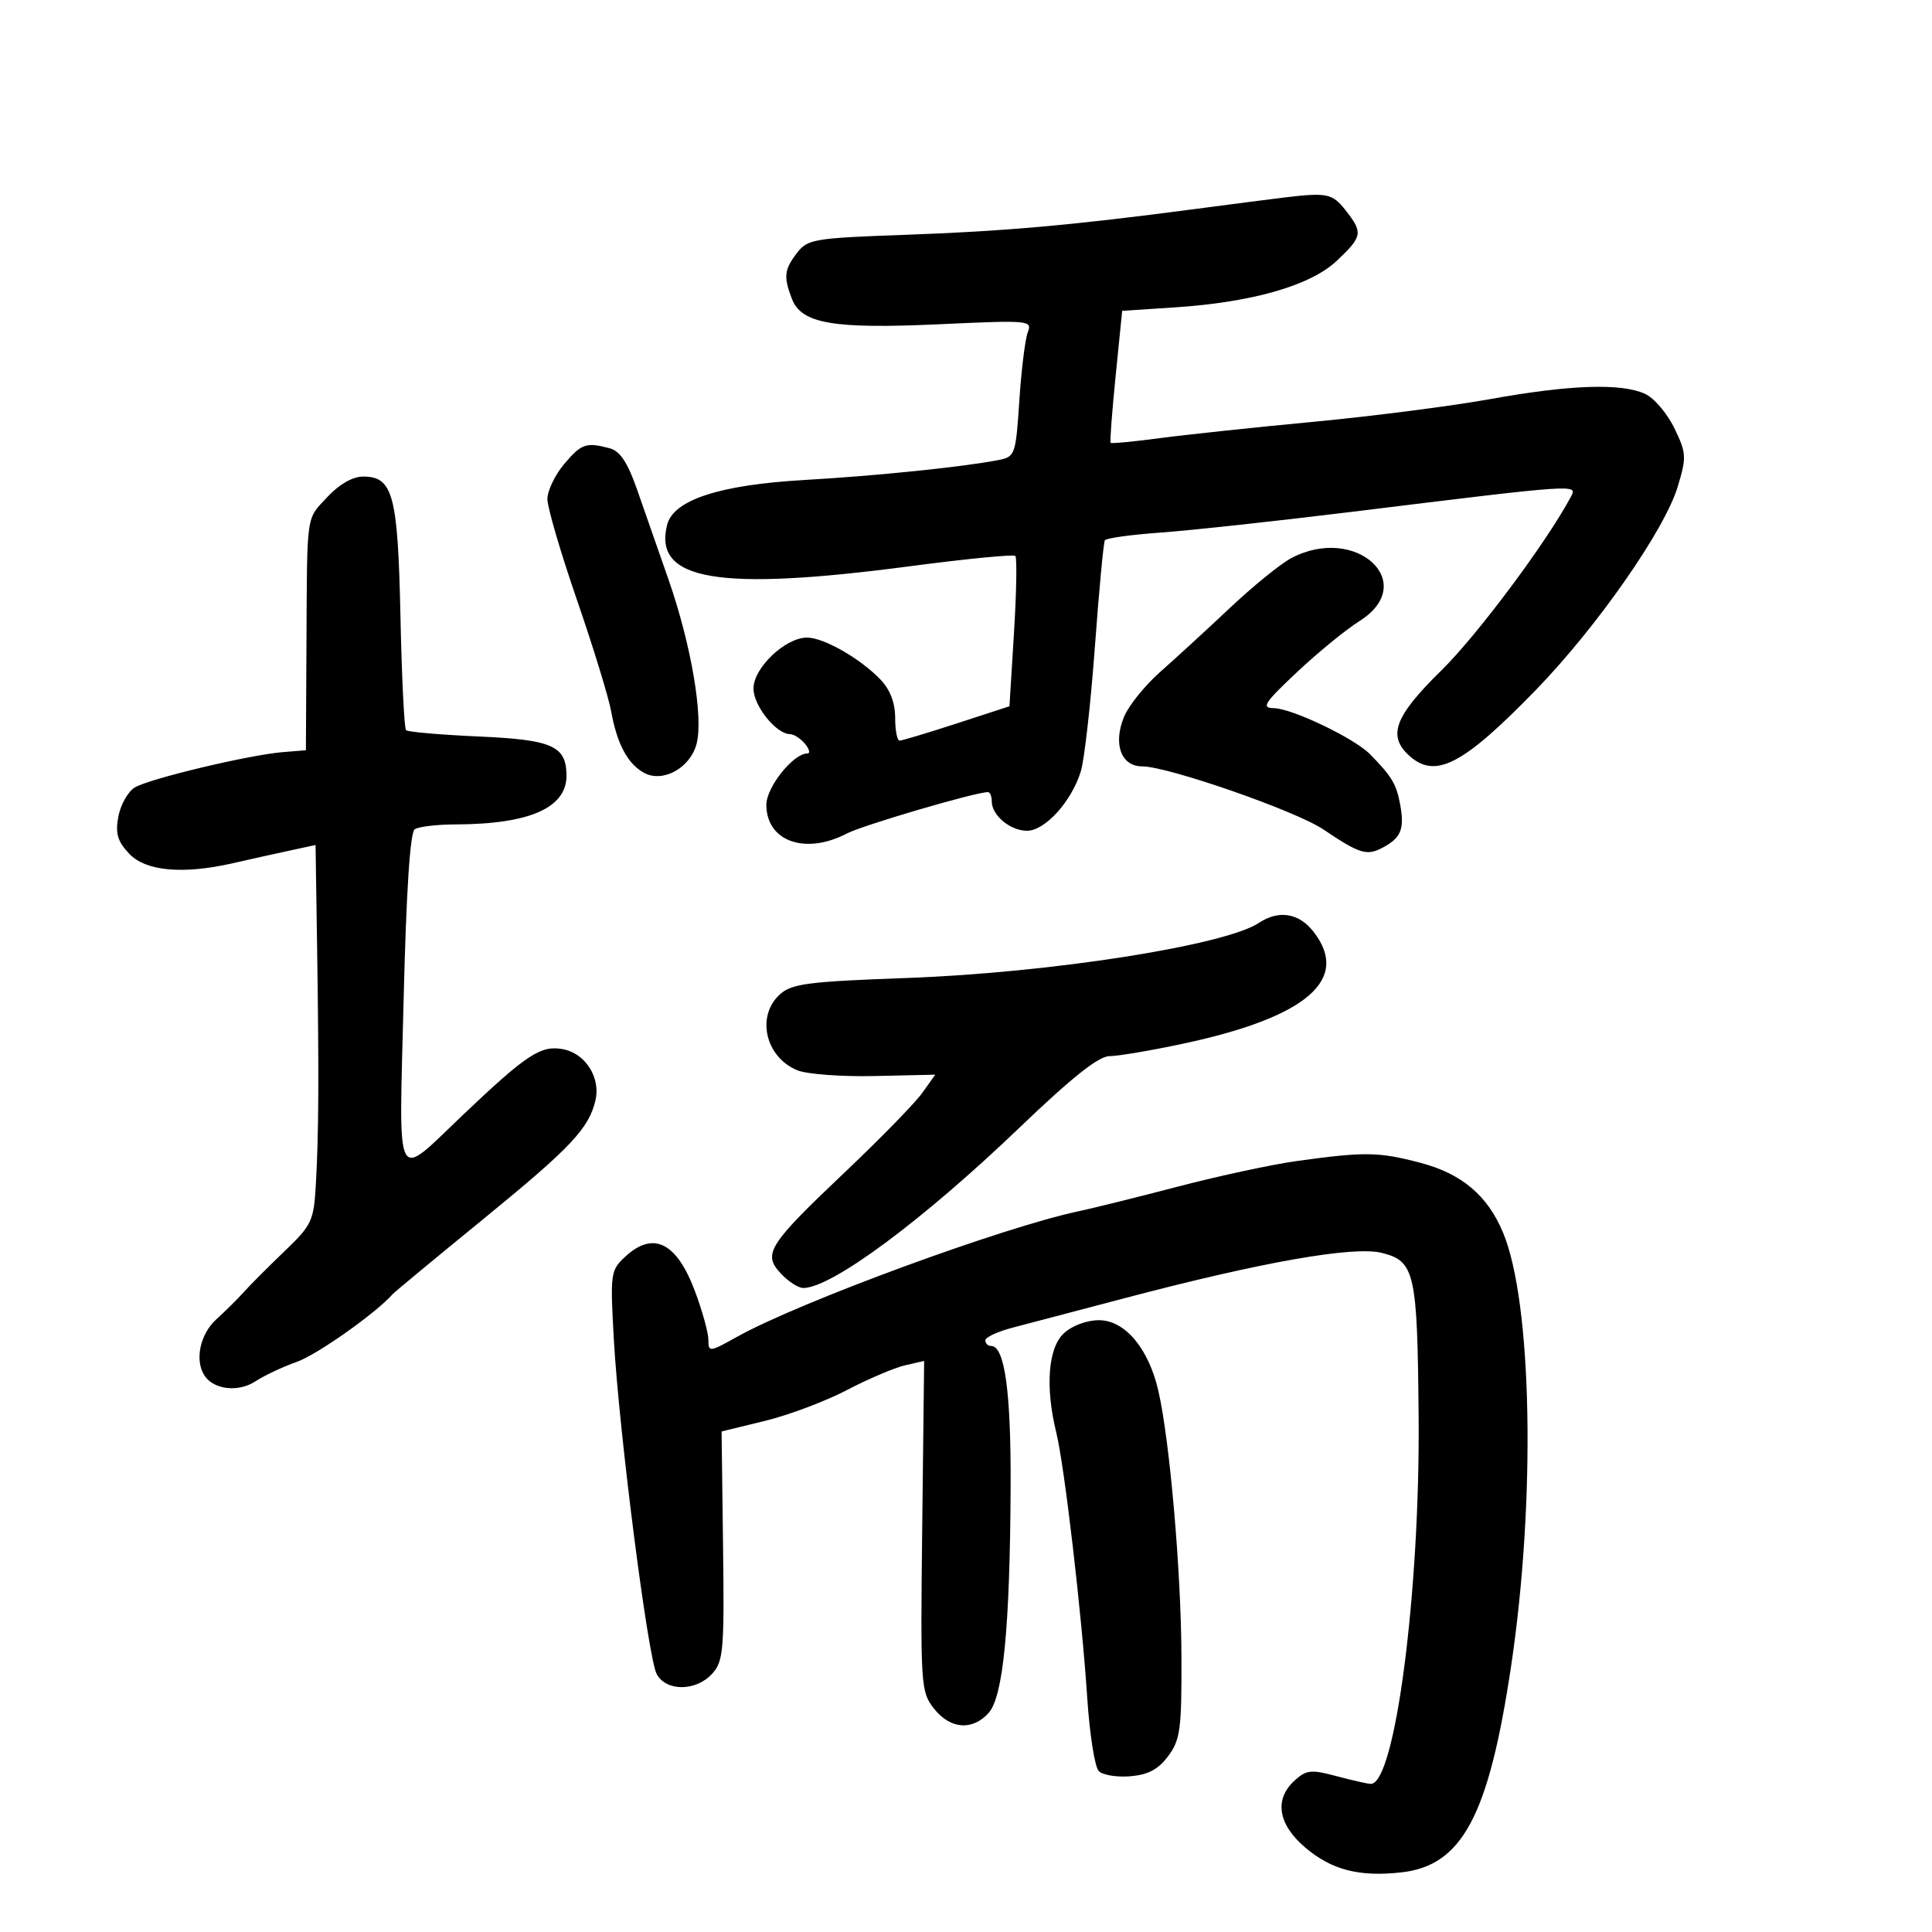 <svg xmlns="http://www.w3.org/2000/svg" width="300" height="300" viewBox="0 0 300 300" version="1.1">
	<path d="M 199.500 30.657 C 197.850 30.853, 191.550 31.667, 185.500 32.465 C 166.395 34.986, 155.937 35.916, 140.506 36.464 C 126.452 36.963, 125.403 37.138, 123.778 39.248 C 121.771 41.856, 121.645 42.937, 122.952 46.375 C 124.431 50.264, 129.332 51.111, 145.918 50.346 C 159.838 49.704, 160.311 49.747, 159.595 51.590 C 159.187 52.641, 158.596 57.416, 158.282 62.202 C 157.731 70.591, 157.616 70.923, 155.105 71.423 C 149.772 72.484, 136.146 73.888, 125 74.525 C 111.734 75.283, 104.563 77.621, 103.588 81.506 C 101.418 90.150, 111.468 91.858, 141.333 87.921 C 150.042 86.773, 157.389 86.056, 157.661 86.328 C 157.933 86.600, 157.839 91.963, 157.452 98.246 L 156.748 109.670 148.565 112.335 C 144.064 113.801, 140.070 115, 139.690 115 C 139.311 115, 139 113.405, 139 111.456 C 139 109.148, 138.216 107.090, 136.750 105.552 C 133.629 102.277, 127.926 99.008, 125.327 99.004 C 121.953 98.998, 117 103.703, 117 106.915 C 117 109.599, 120.535 114, 122.692 114 C 123.277 114, 124.315 114.675, 125 115.500 C 125.685 116.325, 125.848 117, 125.362 117 C 123.175 117, 119 122.229, 119 124.969 C 119 130.637, 125.033 132.795, 131.480 129.434 C 133.970 128.135, 151.466 123, 153.400 123 C 153.730 123, 154 123.643, 154 124.429 C 154 126.609, 156.867 129, 159.483 129 C 162.272 129, 166.406 124.432, 167.830 119.775 C 168.382 117.974, 169.361 109.303, 170.008 100.507 C 170.654 91.711, 171.353 84.237, 171.562 83.900 C 171.771 83.562, 175.667 83.021, 180.221 82.698 C 184.774 82.374, 198.175 80.920, 210 79.467 C 245.215 75.138, 244.988 75.153, 243.918 77.154 C 240.113 84.264, 229.380 98.645, 223.774 104.147 C 216.549 111.237, 215.417 114.258, 218.829 117.345 C 222.874 121.006, 227.157 118.791, 238.410 107.220 C 247.915 97.445, 258.487 82.306, 260.516 75.567 C 261.905 70.953, 261.871 70.364, 259.986 66.471 C 258.877 64.181, 256.831 61.788, 255.438 61.154 C 251.739 59.468, 243.796 59.737, 231.433 61.967 C 225.435 63.048, 213.096 64.635, 204.013 65.492 C 194.931 66.349, 184.167 67.494, 180.094 68.036 C 176.021 68.578, 172.583 68.904, 172.454 68.761 C 172.326 68.617, 172.677 63.947, 173.235 58.383 L 174.250 48.266 182.375 47.734 C 194.472 46.941, 203.485 44.351, 207.579 40.491 C 211.581 36.716, 211.681 36.135, 208.927 32.635 C 206.892 30.048, 206.069 29.875, 199.500 30.657 M 87.589 72.077 C 86.165 73.769, 85 76.211, 85 77.503 C 85 78.796, 87.068 85.849, 89.595 93.177 C 92.123 100.505, 94.515 108.300, 94.911 110.500 C 95.821 115.554, 97.494 118.659, 100.042 120.022 C 102.955 121.582, 107.174 119.244, 108.159 115.524 C 109.255 111.389, 107.332 100.106, 103.810 90 C 102.180 85.325, 99.956 78.958, 98.866 75.852 C 97.450 71.814, 96.260 70.035, 94.693 69.615 C 91.015 68.629, 90.274 68.886, 87.589 72.077 M 50.901 77.106 C 47.479 80.769, 47.697 79.264, 47.587 100 L 47.500 116.500 44 116.780 C 38.733 117.201, 23.069 120.940, 20.902 122.293 C 19.856 122.946, 18.721 124.973, 18.378 126.796 C 17.887 129.418, 18.237 130.623, 20.053 132.556 C 22.620 135.289, 28.417 135.814, 36.236 134.023 C 38.581 133.485, 42.413 132.633, 44.750 132.129 L 49 131.213 49.236 146.856 C 49.538 166.871, 49.494 175.969, 49.055 183.725 C 48.720 189.636, 48.470 190.174, 44.101 194.367 C 41.570 196.797, 38.757 199.620, 37.848 200.642 C 36.939 201.664, 35.027 203.560, 33.598 204.855 C 31.051 207.164, 30.199 211.237, 31.765 213.615 C 33.196 215.787, 37.011 216.223, 39.619 214.514 C 41.006 213.605, 43.923 212.233, 46.101 211.464 C 49.254 210.352, 58.427 203.866, 61 200.929 C 61.275 200.616, 67.607 195.371, 75.072 189.276 C 88.665 178.175, 91.429 175.248, 92.464 170.854 C 93.288 167.356, 90.925 163.604, 87.473 162.929 C 84.015 162.253, 81.842 163.669, 72 173.014 C 61.119 183.345, 61.952 184.929, 62.674 155.273 C 63.087 138.320, 63.678 129.249, 64.401 128.765 C 65.005 128.361, 67.840 128.024, 70.701 128.015 C 82.300 127.981, 88.057 125.414, 87.968 120.316 C 87.889 115.815, 85.718 114.866, 74.357 114.363 C 68.414 114.099, 63.325 113.658, 63.048 113.382 C 62.772 113.105, 62.382 105.144, 62.182 95.690 C 61.782 76.826, 61.026 74, 56.378 74 C 54.786 74, 52.694 75.186, 50.901 77.106 M 200.500 86.669 C 198.850 87.543, 194.575 91.013, 191 94.381 C 187.425 97.749, 182.551 102.222, 180.170 104.322 C 177.788 106.422, 175.252 109.571, 174.533 111.320 C 172.810 115.516, 174.083 119, 177.341 119 C 181.351 119, 201.232 125.919, 205.500 128.800 C 211.007 132.517, 212.197 132.904, 214.500 131.725 C 217.498 130.189, 218.102 128.843, 217.455 125.136 C 216.872 121.800, 216.151 120.578, 212.720 117.099 C 210.275 114.622, 200.638 110.008, 197.813 109.964 C 195.810 109.932, 196.284 109.188, 201.353 104.411 C 204.572 101.377, 208.960 97.788, 211.103 96.435 C 220.485 90.513, 210.539 81.352, 200.500 86.669 M 195.473 143.309 C 190.205 146.806, 163.079 151.052, 140.855 151.859 C 125.457 152.418, 122.942 152.743, 121.105 154.405 C 117.376 157.780, 118.841 164.162, 123.811 166.196 C 125.290 166.802, 130.713 167.202, 135.862 167.086 L 145.225 166.876 143.213 169.701 C 142.107 171.254, 136.769 176.730, 131.351 181.868 C 119.253 193.342, 118.393 194.694, 121.247 197.750 C 122.403 198.988, 123.968 200, 124.724 200 C 129.129 200, 143.271 189.512, 158.334 175.074 C 166.421 167.322, 170.601 164, 172.264 164 C 173.572 164, 178.747 163.123, 183.765 162.050 C 202.943 157.952, 209.766 152.058, 203.927 144.635 C 201.664 141.757, 198.547 141.268, 195.473 143.309 M 201.500 180.263 C 197.650 180.792, 189.325 182.577, 183 184.230 C 176.675 185.884, 169.700 187.616, 167.500 188.079 C 155.783 190.549, 124.097 202.194, 114.475 207.566 C 110.172 209.968, 110 209.987, 110 208.070 C 110 206.973, 109.067 203.581, 107.927 200.533 C 105.063 192.880, 101.429 191.089, 97.048 195.170 C 94.809 197.256, 94.742 197.753, 95.312 207.920 C 96.120 222.306, 100.612 257.407, 101.970 259.944 C 103.436 262.683, 108.104 262.650, 110.595 259.884 C 112.337 257.949, 112.481 256.250, 112.274 240.022 L 112.048 222.276 118.774 220.636 C 122.473 219.734, 128.200 217.582, 131.500 215.853 C 134.800 214.125, 138.850 212.399, 140.500 212.016 L 143.500 211.322 143.204 236.967 C 142.917 261.808, 142.974 262.697, 145.026 265.306 C 147.546 268.509, 150.978 268.786, 153.508 265.991 C 155.775 263.486, 156.830 252.668, 156.929 230.899 C 156.996 216.113, 156.013 209, 153.902 209 C 153.406 209, 153 208.608, 153 208.130 C 153 207.651, 154.912 206.762, 157.250 206.154 C 159.588 205.545, 167.350 203.503, 174.500 201.616 C 195.931 195.960, 210.191 193.445, 214.582 194.549 C 219.701 195.835, 220.094 197.587, 220.284 220 C 220.513 247.173, 216.630 277, 212.862 277 C 212.404 277, 210.017 276.462, 207.559 275.805 C 203.593 274.744, 202.859 274.818, 201.045 276.460 C 197.830 279.369, 198.426 283.255, 202.638 286.853 C 206.747 290.363, 211.054 291.479, 217.625 290.739 C 227.057 289.676, 231.164 281.961, 234.631 258.793 C 238.496 232.971, 237.931 202.258, 233.391 191.393 C 230.973 185.606, 226.943 182.220, 220.462 180.532 C 214.032 178.857, 211.946 178.828, 201.500 180.263 M 165.189 207.039 C 162.738 209.322, 162.283 215.382, 164.029 222.500 C 165.298 227.676, 167.975 250.644, 168.831 263.701 C 169.199 269.312, 170.003 274.405, 170.618 275.019 C 171.233 275.634, 173.439 275.993, 175.519 275.818 C 178.289 275.585, 179.863 274.745, 181.401 272.677 C 183.281 270.147, 183.495 268.533, 183.453 257.177 C 183.404 243.976, 181.648 223.755, 179.877 216 C 178.366 209.380, 174.686 205, 170.638 205 C 168.739 205, 166.463 205.851, 165.189 207.039" stroke="none" fill="black" fill-rule="evenodd"/>
</svg>